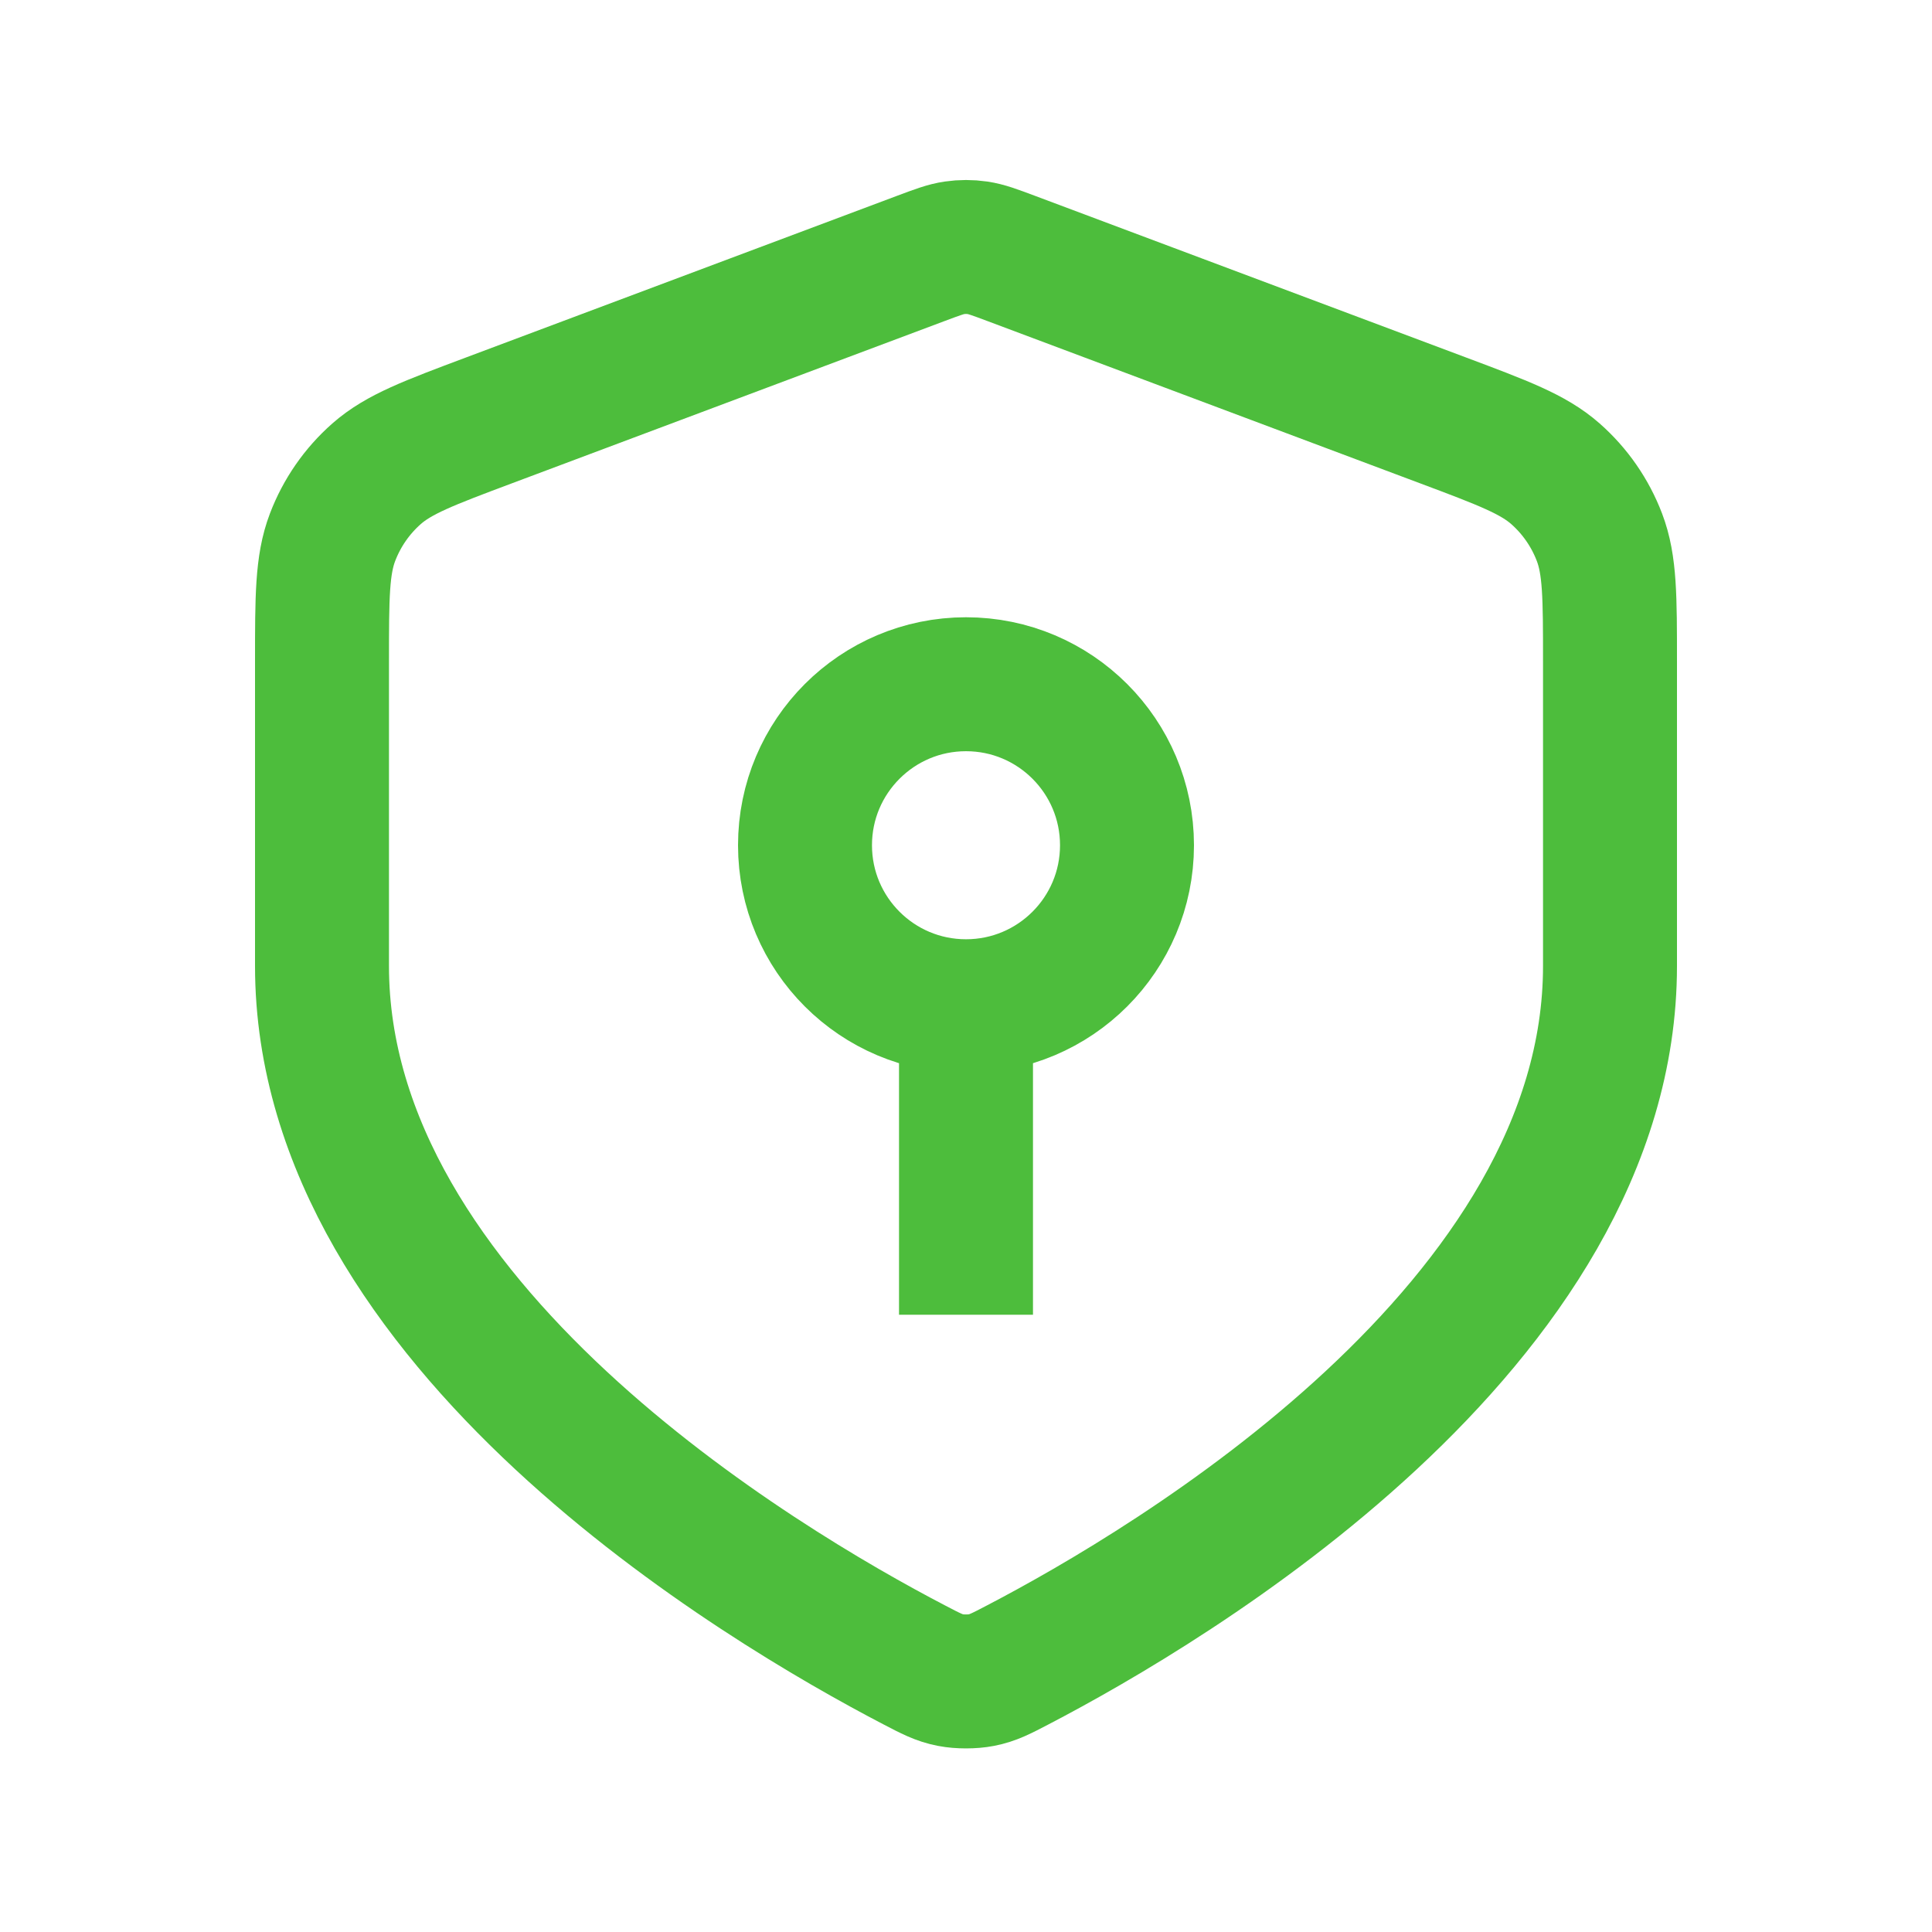 <svg width="75" height="75" viewBox="0 0 75 75" fill="none" xmlns="http://www.w3.org/2000/svg">
<path d="M37.5 39.062C40.952 39.062 43.75 36.264 43.75 32.812C43.75 29.361 40.952 26.562 37.5 26.562C34.048 26.562 31.25 29.361 31.25 32.812C31.25 36.264 34.048 39.062 37.5 39.062ZM37.5 39.062V48.437M62.5 37.5C62.5 51.441 45.438 61.543 39.504 64.634C38.863 64.969 38.542 65.136 38.097 65.222C37.75 65.29 37.25 65.29 36.903 65.222C36.458 65.136 36.137 64.969 35.496 64.634C29.562 61.543 12.5 51.441 12.5 37.5V25.68C12.5 23.181 12.5 21.932 12.909 20.858C13.27 19.91 13.856 19.063 14.618 18.392C15.48 17.633 16.649 17.194 18.989 16.317L35.744 10.033C36.394 9.79 36.719 9.668 37.053 9.62C37.349 9.577 37.651 9.577 37.947 9.62C38.281 9.668 38.606 9.79 39.256 10.033L56.011 16.317C58.351 17.194 59.52 17.633 60.382 18.392C61.144 19.063 61.73 19.91 62.091 20.858C62.5 21.932 62.5 23.181 62.5 25.68V37.5Z" stroke="#4DBD3C" stroke-width="5.2" stroke-linecap="square"/>
</svg>
